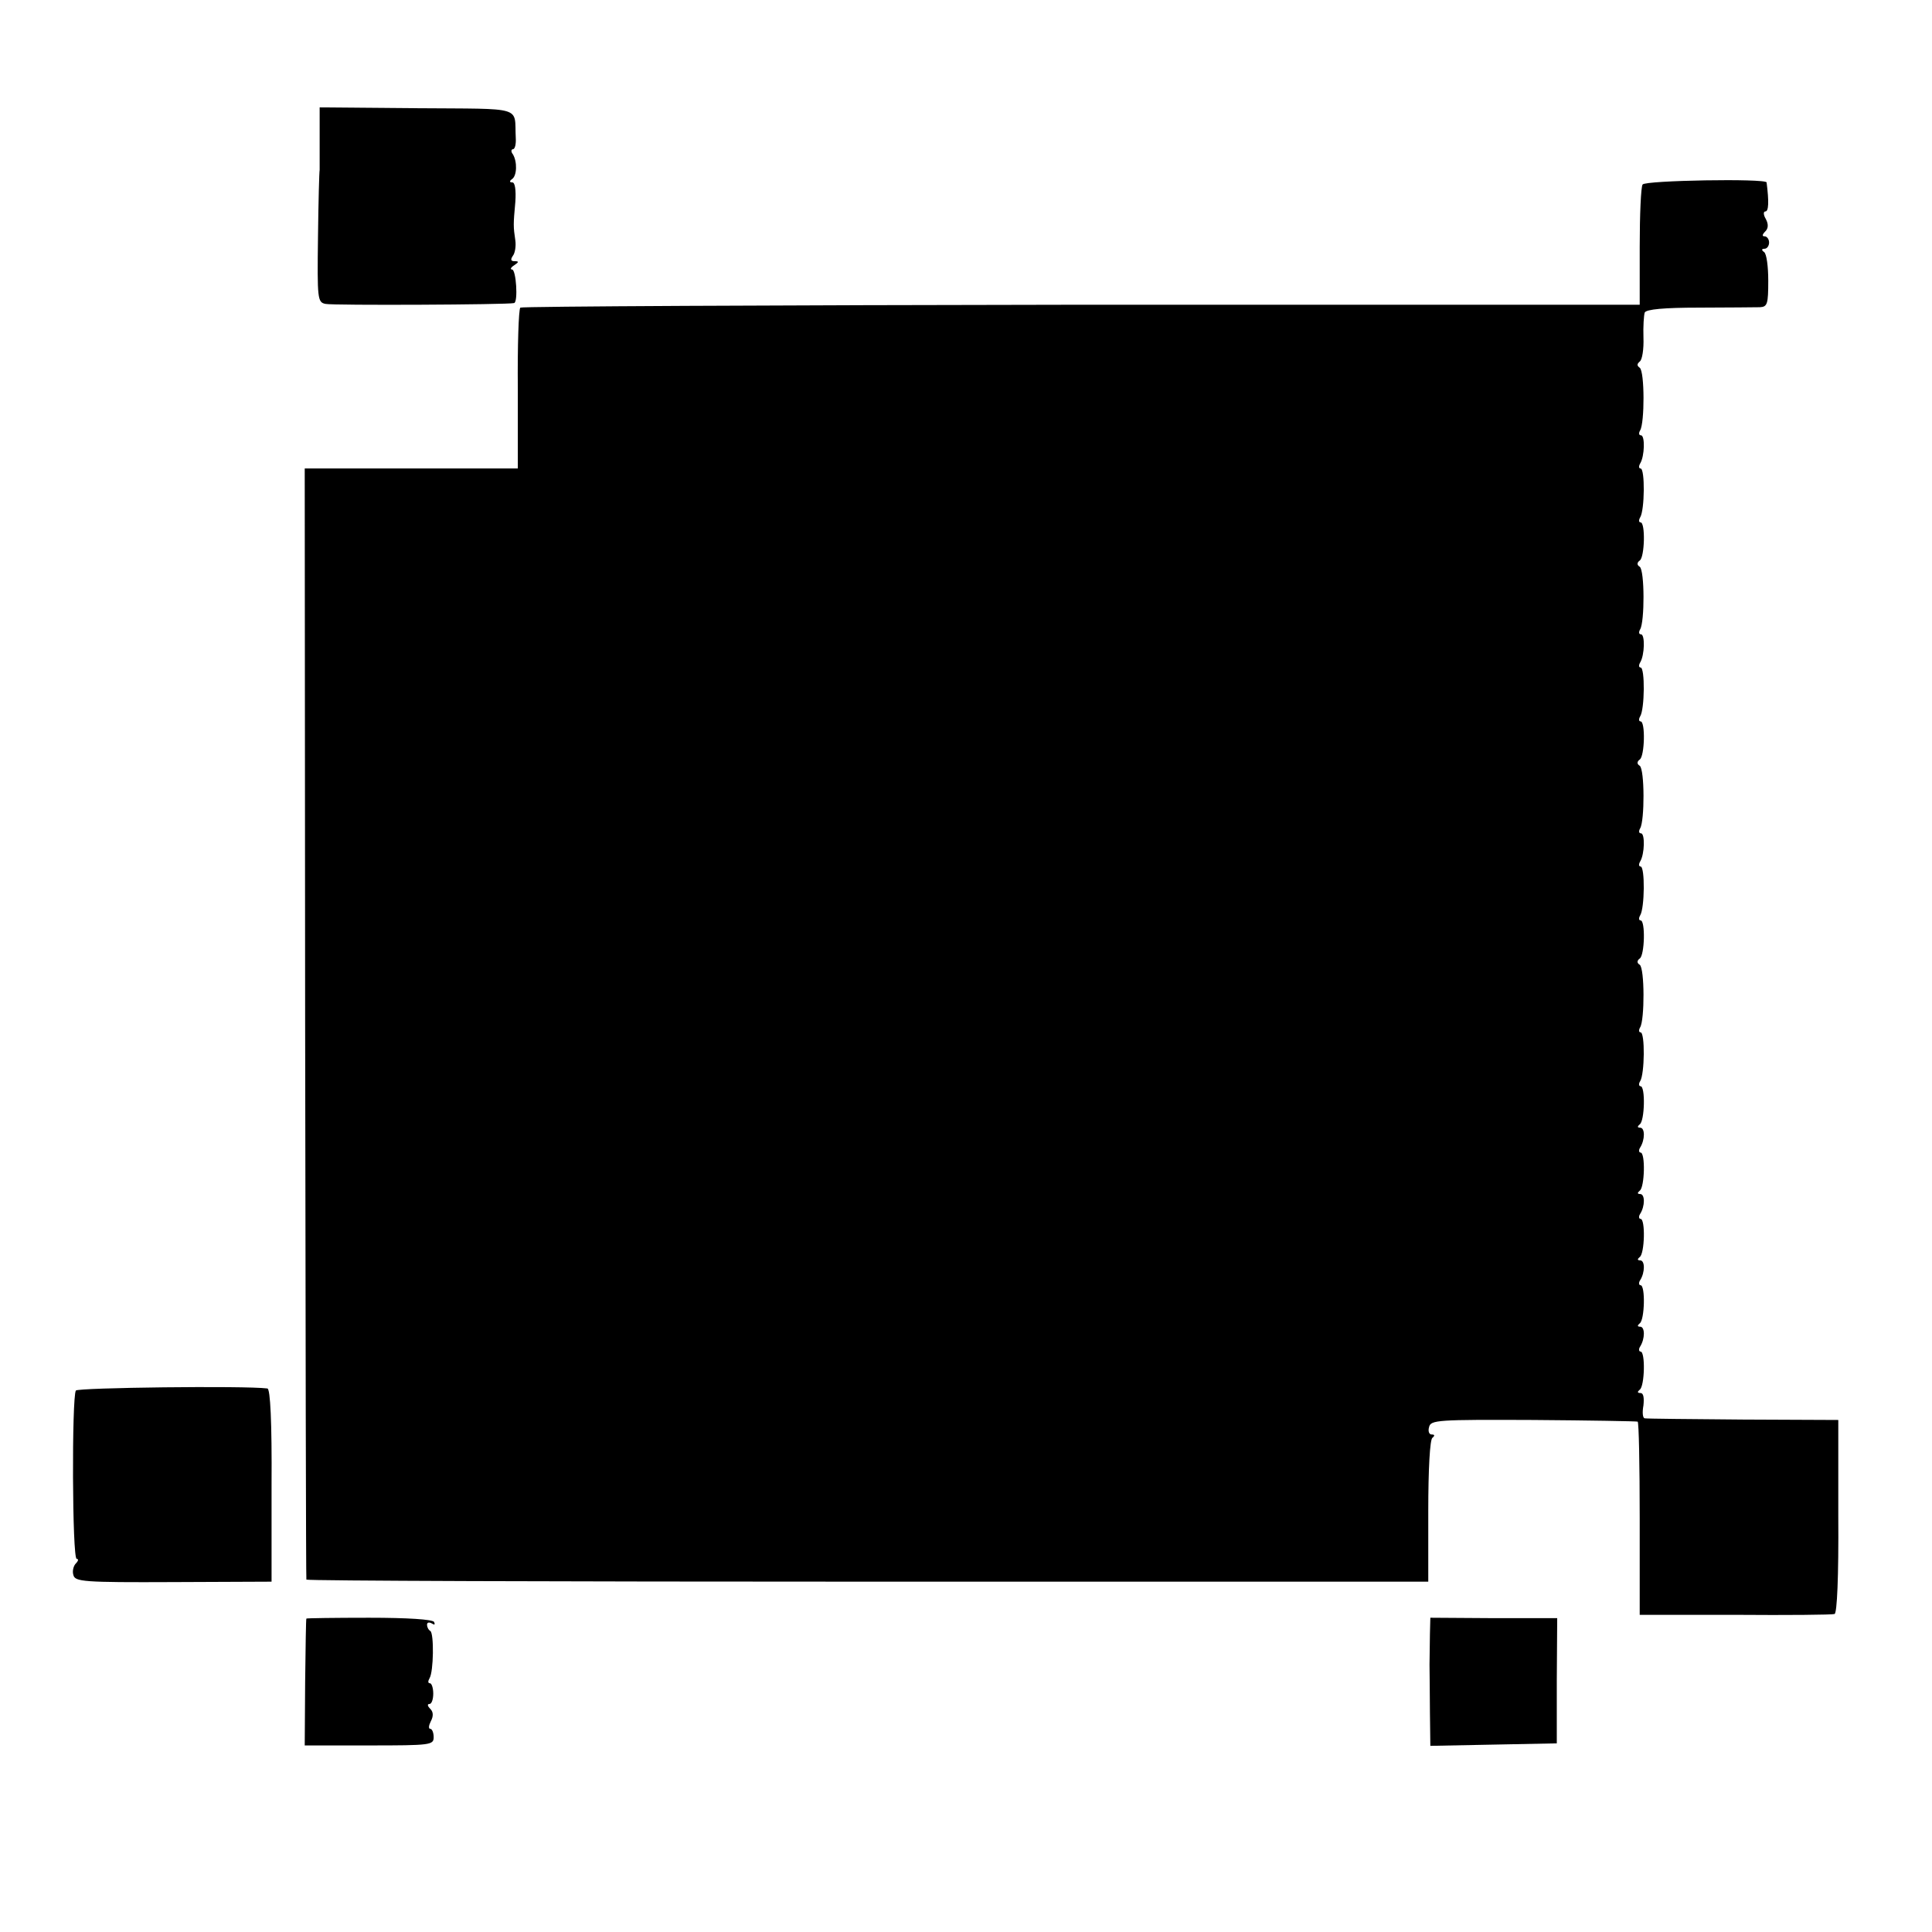 <?xml version="1.0" standalone="no"?>
<!DOCTYPE svg PUBLIC "-//W3C//DTD SVG 20010904//EN"
 "http://www.w3.org/TR/2001/REC-SVG-20010904/DTD/svg10.dtd">
<svg version="1.0" xmlns="http://www.w3.org/2000/svg"
 width="466pt" height="466pt" viewBox="0 0 466 466"
 preserveAspectRatio="xMidYMid meet">
<g transform="translate(0,466) scale(0.1,-0.1)"
fill="#000000" stroke="none">
<path d="M771 4328 c0 -40 0 -75 0 -78 -1 -3 -3 -76 -4 -162 -2 -150 -1 -157
18 -161 17 -4 441 -2 455 2 10 2 5 81 -5 81 -5 0 -3 5 5 10 12 8 12 10 1 10
-9 0 -10 4 -4 13 5 6 8 23 6 37 -5 34 -5 38 0 93 2 29 -1 47 -7 47 -7 0 -8 3
-1 8 12 8 13 42 2 60 -5 6 -4 12 0 12 5 0 8 12 7 28 -4 77 24 69 -239 71
l-234 2 0 -73z"/>
<path d="M3962 4215 c-4 -5 -7 -73 -7 -150 l0 -140 -1347 0 c-741 -1 -1350 -4
-1353 -7 -4 -4 -7 -92 -6 -197 l0 -191 -257 0 -257 0 1 -1337 c1 -736 2 -1340
3 -1343 0 -3 610 -5 1354 -5 l1352 0 0 170 c0 102 4 173 10 177 6 5 6 8 -2 8
-6 0 -9 8 -6 18 4 17 20 18 251 17 136 -1 249 -3 252 -4 3 0 5 -106 5 -233 l0
-233 230 0 c127 -1 235 0 240 2 6 2 10 89 9 236 l0 232 -230 1 c-126 1 -233 2
-237 3 -5 1 -6 15 -3 31 2 19 0 30 -7 30 -8 0 -8 3 -2 8 12 8 14 92 2 92 -4 0
-5 6 -1 12 12 19 12 48 0 48 -7 0 -7 3 -1 8 12 8 14 92 2 92 -4 0 -5 6 -1 12
12 19 12 48 0 48 -7 0 -7 3 -1 8 12 8 14 92 2 92 -4 0 -5 6 -1 12 12 19 12 48
0 48 -7 0 -7 3 -1 8 12 8 14 92 2 92 -4 0 -5 6 -1 12 12 19 12 48 0 48 -7 0
-7 3 -1 8 12 8 14 92 2 92 -4 0 -5 6 -1 12 11 17 12 118 1 118 -4 0 -5 5 -1
12 11 18 11 142 -1 151 -7 4 -7 10 0 15 12 8 14 92 2 92 -4 0 -5 5 -1 12 11
17 12 118 1 118 -4 0 -5 5 -1 12 11 18 12 68 2 68 -5 0 -6 5 -2 12 11 18 11
142 -1 151 -7 4 -7 10 0 15 12 8 14 92 2 92 -4 0 -5 5 -1 12 11 17 12 118 1
118 -4 0 -5 5 -1 12 11 18 12 68 2 68 -5 0 -6 5 -2 12 11 18 11 142 -1 151 -7
4 -7 10 0 15 12 8 14 92 2 92 -4 0 -5 5 -1 12 11 17 12 118 1 118 -4 0 -5 5
-1 12 11 18 12 68 2 68 -5 0 -6 5 -2 12 11 18 11 142 -1 151 -7 5 -7 9 0 15 6
4 10 30 9 57 -1 28 1 55 3 61 3 8 47 12 131 12 70 0 136 1 147 1 18 1 20 8 20
64 0 34 -4 65 -10 69 -7 5 -6 8 1 8 6 0 11 7 11 15 0 8 -5 15 -11 15 -6 0 -6
4 2 12 7 7 8 17 1 30 -6 10 -6 18 -1 18 8 0 9 23 3 70 -2 10 -293 5 -299 -5z"/>
<path d="M183 1306 c-10 -16 -9 -406 2 -406 5 0 4 -5 -2 -11 -6 -6 -9 -19 -6
-28 4 -16 23 -18 241 -17 l237 1 0 233 c1 152 -3 232 -10 233 -55 7 -458 2
-462 -5z"/>
<path d="M739 756 c-1 0 -2 -70 -3 -153 l-1 -153 155 0 c149 0 156 1 156 20 0
11 -4 20 -8 20 -5 0 -4 8 1 18 7 13 6 23 -1 30 -7 7 -8 12 -2 12 5 0 9 11 9
25 0 14 -4 25 -8 25 -5 0 -5 5 -1 12 10 16 11 108 2 114 -5 3 -8 10 -8 15 0 6
5 7 12 3 6 -4 8 -3 5 4 -5 6 -62 10 -157 10 -83 0 -151 -1 -151 -2z"/>
<path d="M3449 719 c0 -22 -1 -55 -1 -74 0 -19 1 -71 1 -115 l1 -81 153 3 152
3 0 151 1 151 -153 0 -153 1 -1 -39z"/>
</g>
</svg>
